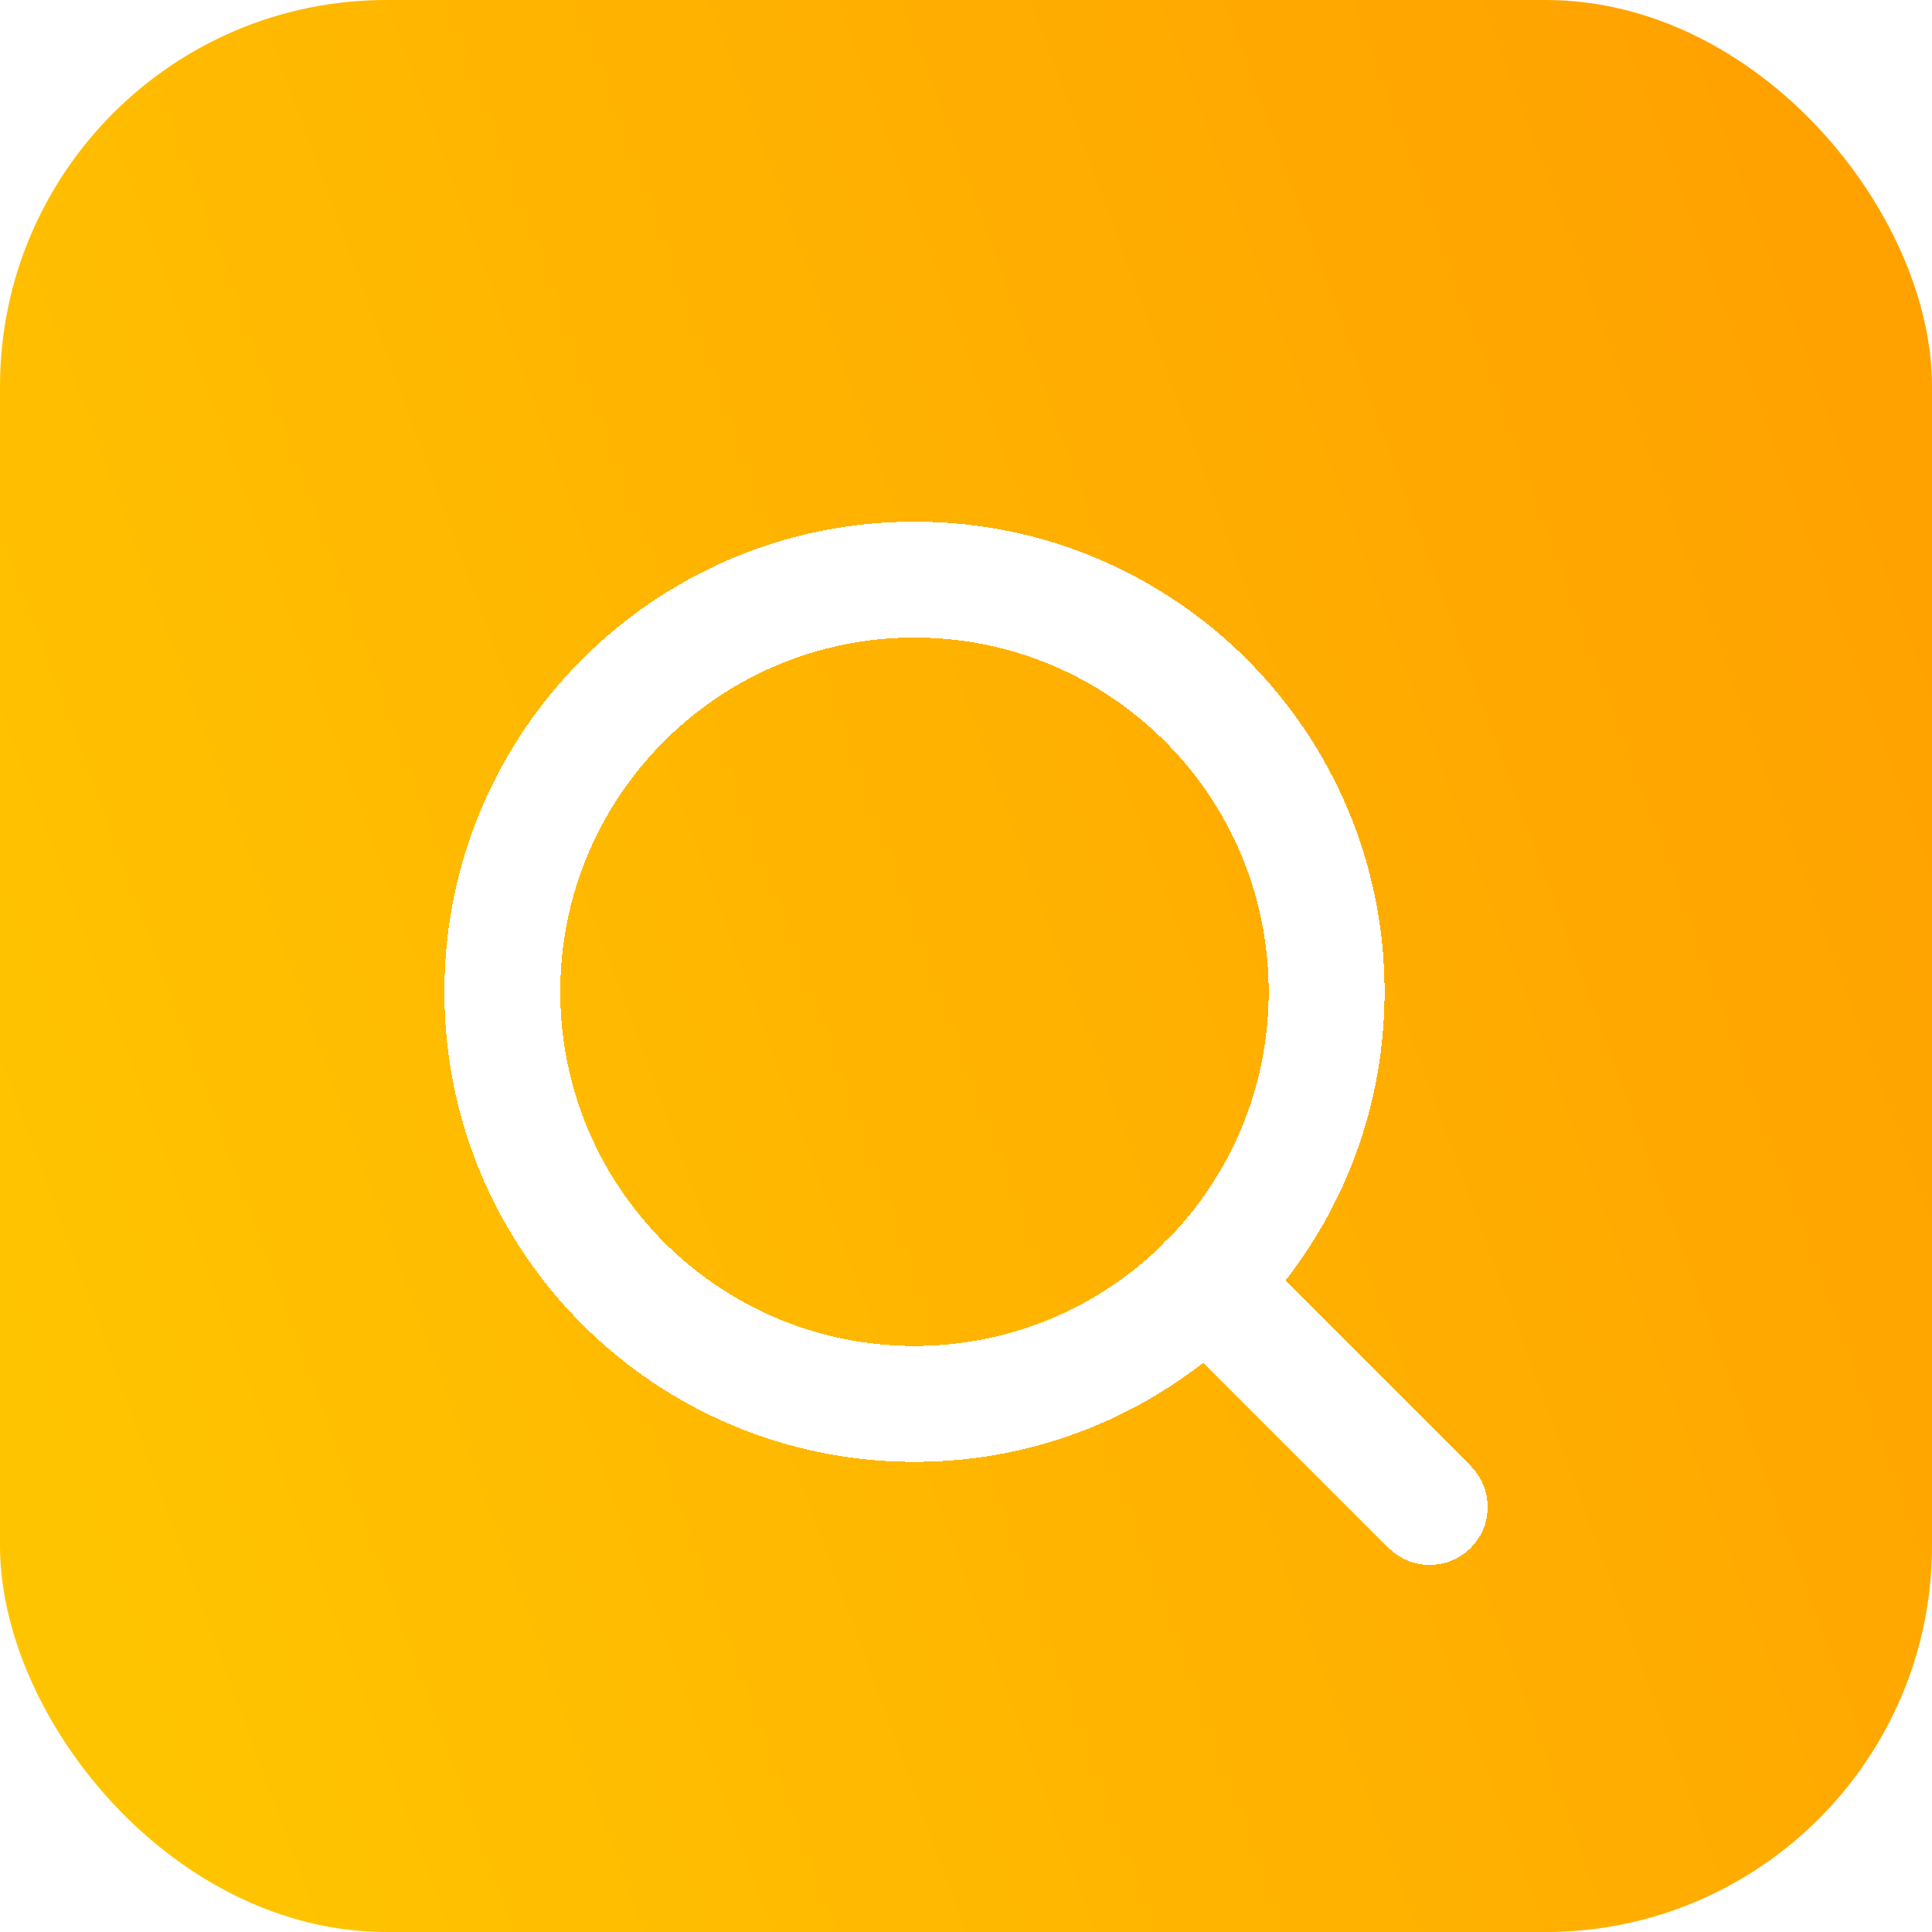 <svg width="50" height="50" viewBox="0 0 50 50" fill="none" xmlns="http://www.w3.org/2000/svg">
<rect width="50" height="50" rx="10" fill="url(#paint0_linear_92_96)"/>
<g filter="url(#filter0_d_92_96)">
<path d="M37 37L31.2 31.2M34.333 23.667C34.333 29.558 29.558 34.333 23.667 34.333C17.776 34.333 13 29.558 13 23.667C13 17.776 17.776 13 23.667 13C29.558 13 34.333 17.776 34.333 23.667Z" stroke="white" stroke-width="3" stroke-linecap="round" stroke-linejoin="round" shape-rendering="crispEdges"/>
</g>
<defs>
<filter id="filter0_d_92_96" x="7.5" y="9.5" width="35" height="35" filterUnits="userSpaceOnUse" color-interpolation-filters="sRGB">
<feFlood flood-opacity="0" result="BackgroundImageFix"/>
<feColorMatrix in="SourceAlpha" type="matrix" values="0 0 0 0 0 0 0 0 0 0 0 0 0 0 0 0 0 0 127 0" result="hardAlpha"/>
<feOffset dy="2"/>
<feGaussianBlur stdDeviation="2"/>
<feComposite in2="hardAlpha" operator="out"/>
<feColorMatrix type="matrix" values="0 0 0 0 0 0 0 0 0 0 0 0 0 0 0 0 0 0 0.25 0"/>
<feBlend mode="normal" in2="BackgroundImageFix" result="effect1_dropShadow_92_96"/>
<feBlend mode="normal" in="SourceGraphic" in2="effect1_dropShadow_92_96" result="shape"/>
</filter>
<linearGradient id="paint0_linear_92_96" x1="-4.01778e-07" y1="34.174" x2="50" y2="15.826" gradientUnits="userSpaceOnUse">
<stop stop-color="#FFC400"/>
<stop offset="1" stop-color="#FFA200"/>
</linearGradient>
</defs>
</svg>
